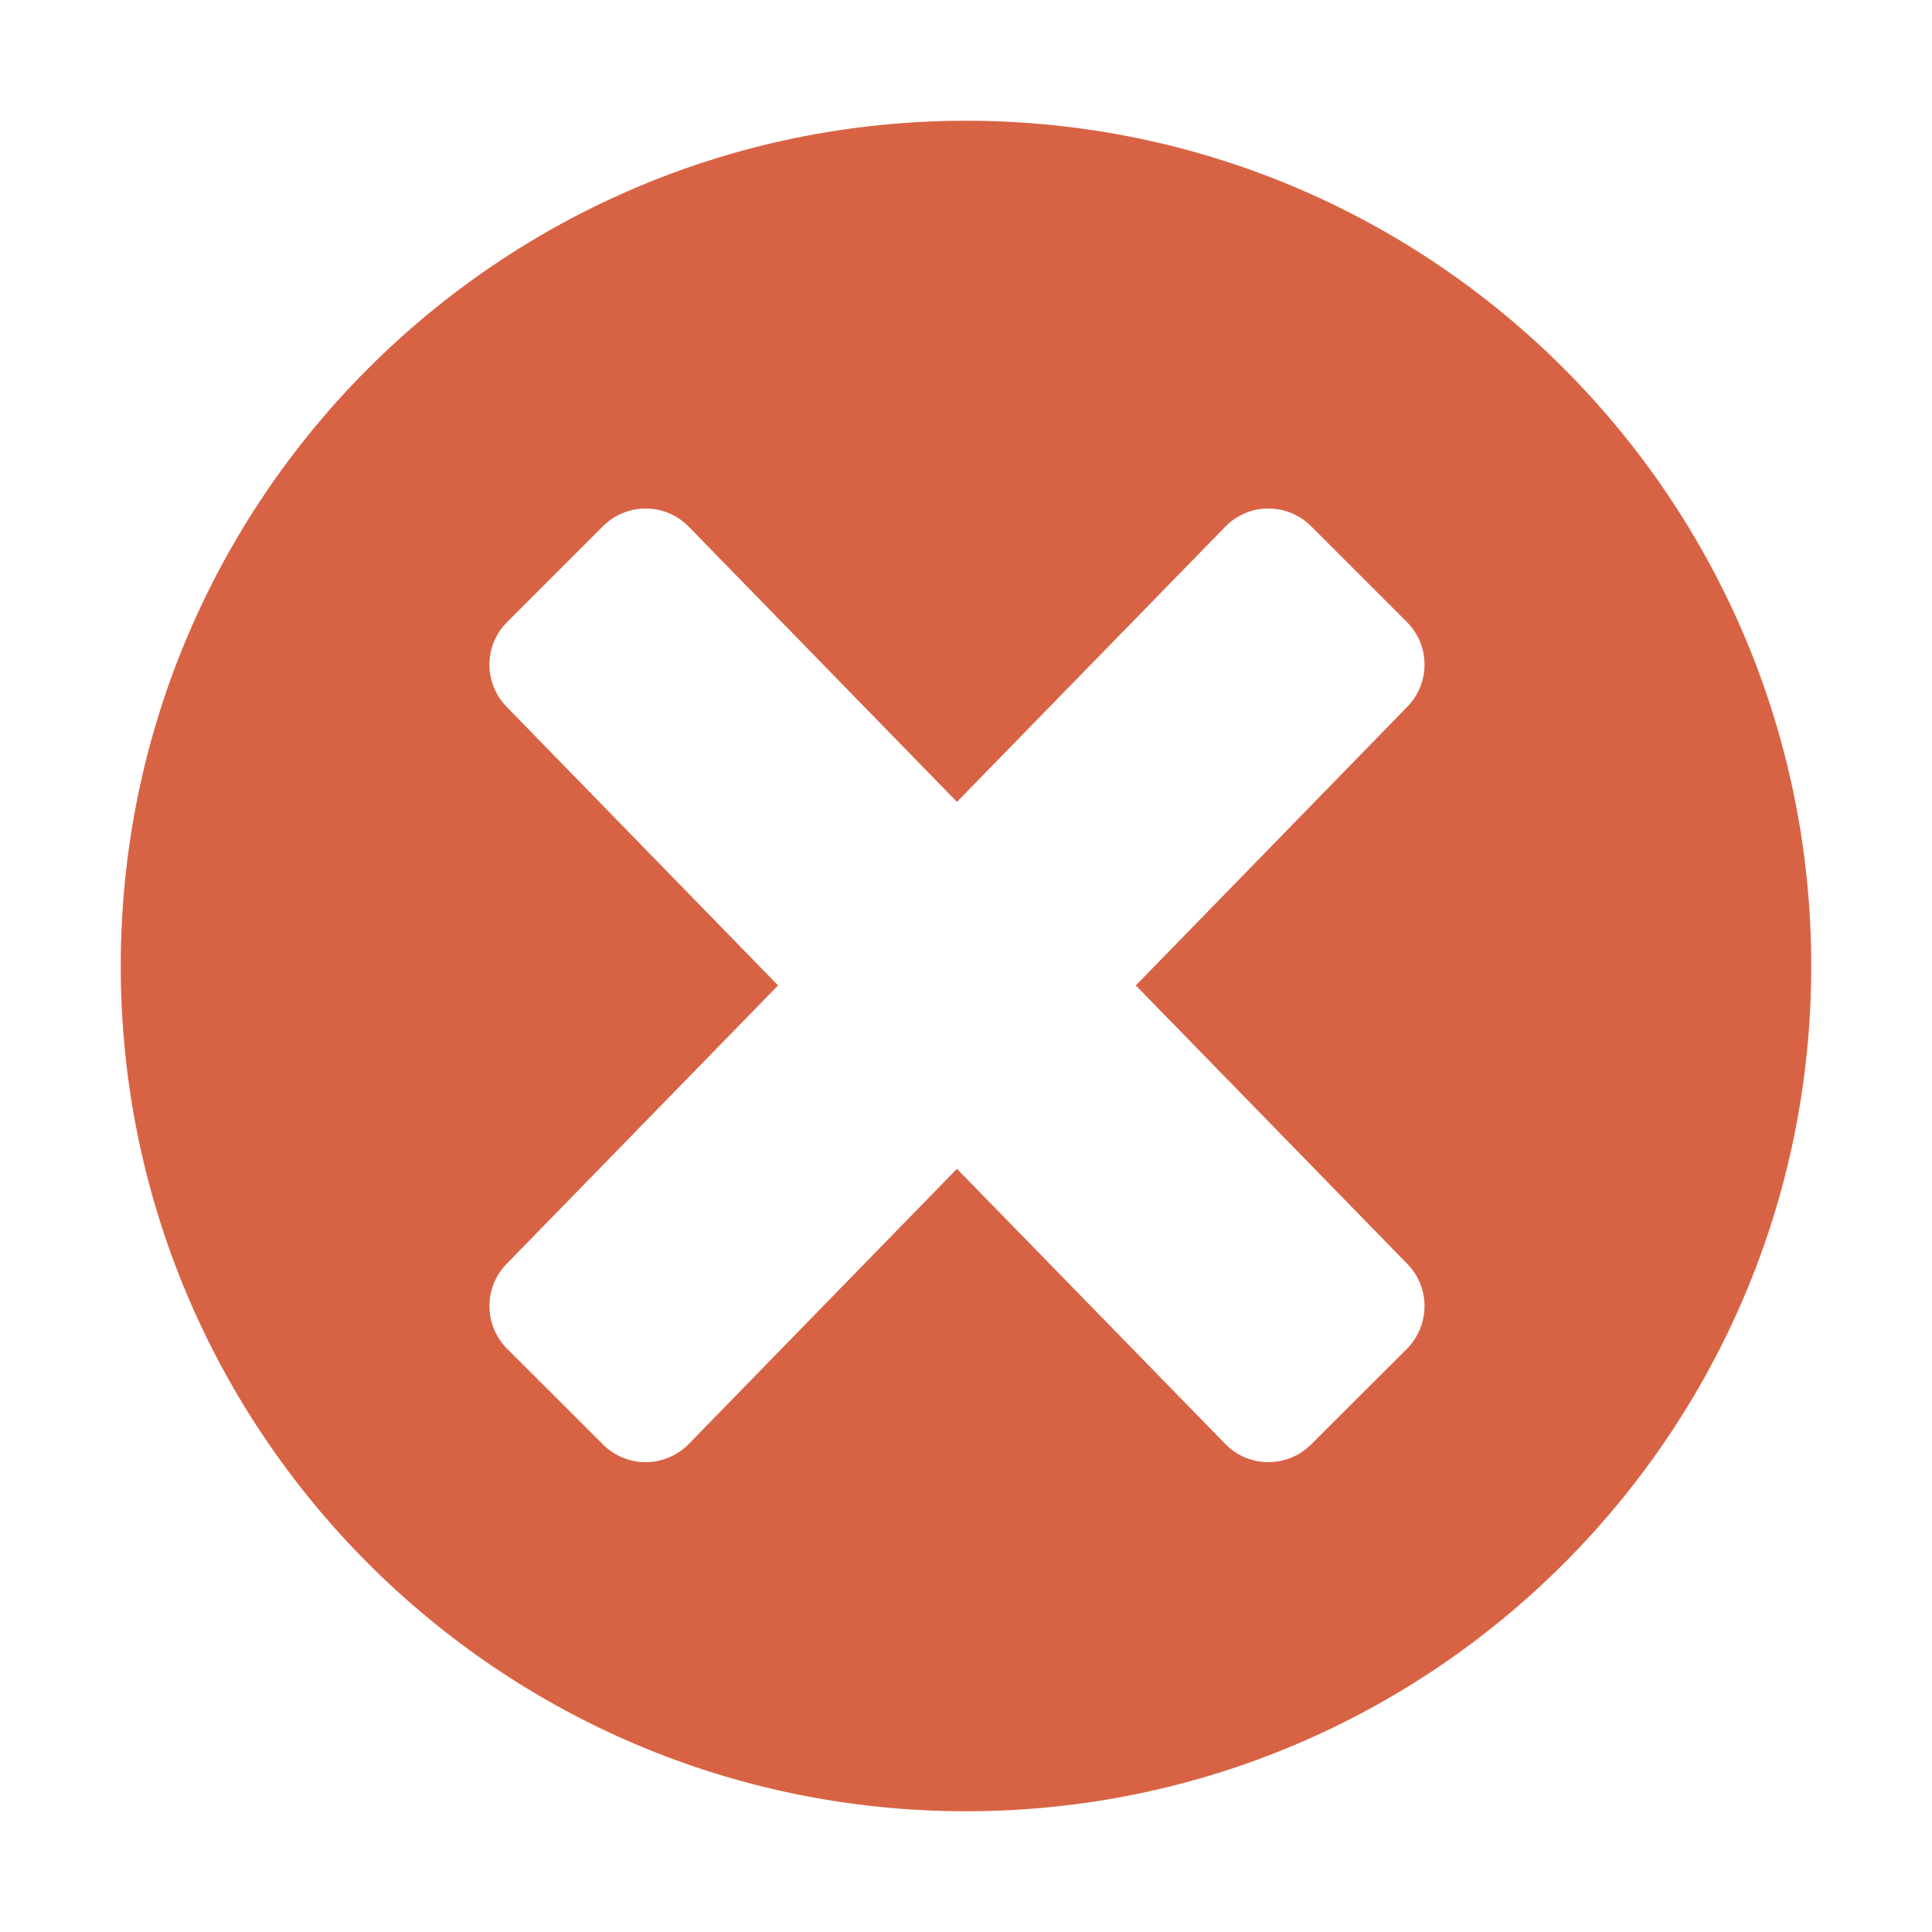 <svg xmlns="http://www.w3.org/2000/svg" width="1024" height="1024" shape-rendering="geometricPrecision" text-rendering="geometricPrecision" image-rendering="optimizeQuality" clip-rule="evenodd" viewBox="0 0 10240 10240"><title>error icon</title><desc>error icon from the IconExperience.com O-Collection. Copyright by INCORS GmbH (www.incors.com).</desc><path fill="#D86344" d="M5120 640c2474 0 4480 2006 4480 4480S7594 9600 5120 9600 640 7594 640 5120 2646 640 5120 640zm1829 2149c-126-126-331-125-455 3L5072 4250 3651 2792c-125-128-329-129-455-3l-508 508c-124 123-125 324-3 449l1439 1477-1439 1476c-122 125-121 326 3 450l508 507c126 126 330 125 455-3l1421-1458 1422 1458c124 128 329 129 455 3l508-507c123-124 125-325 2-450L6020 5223l1439-1477c123-125 121-326-2-449l-508-508z"/></svg>